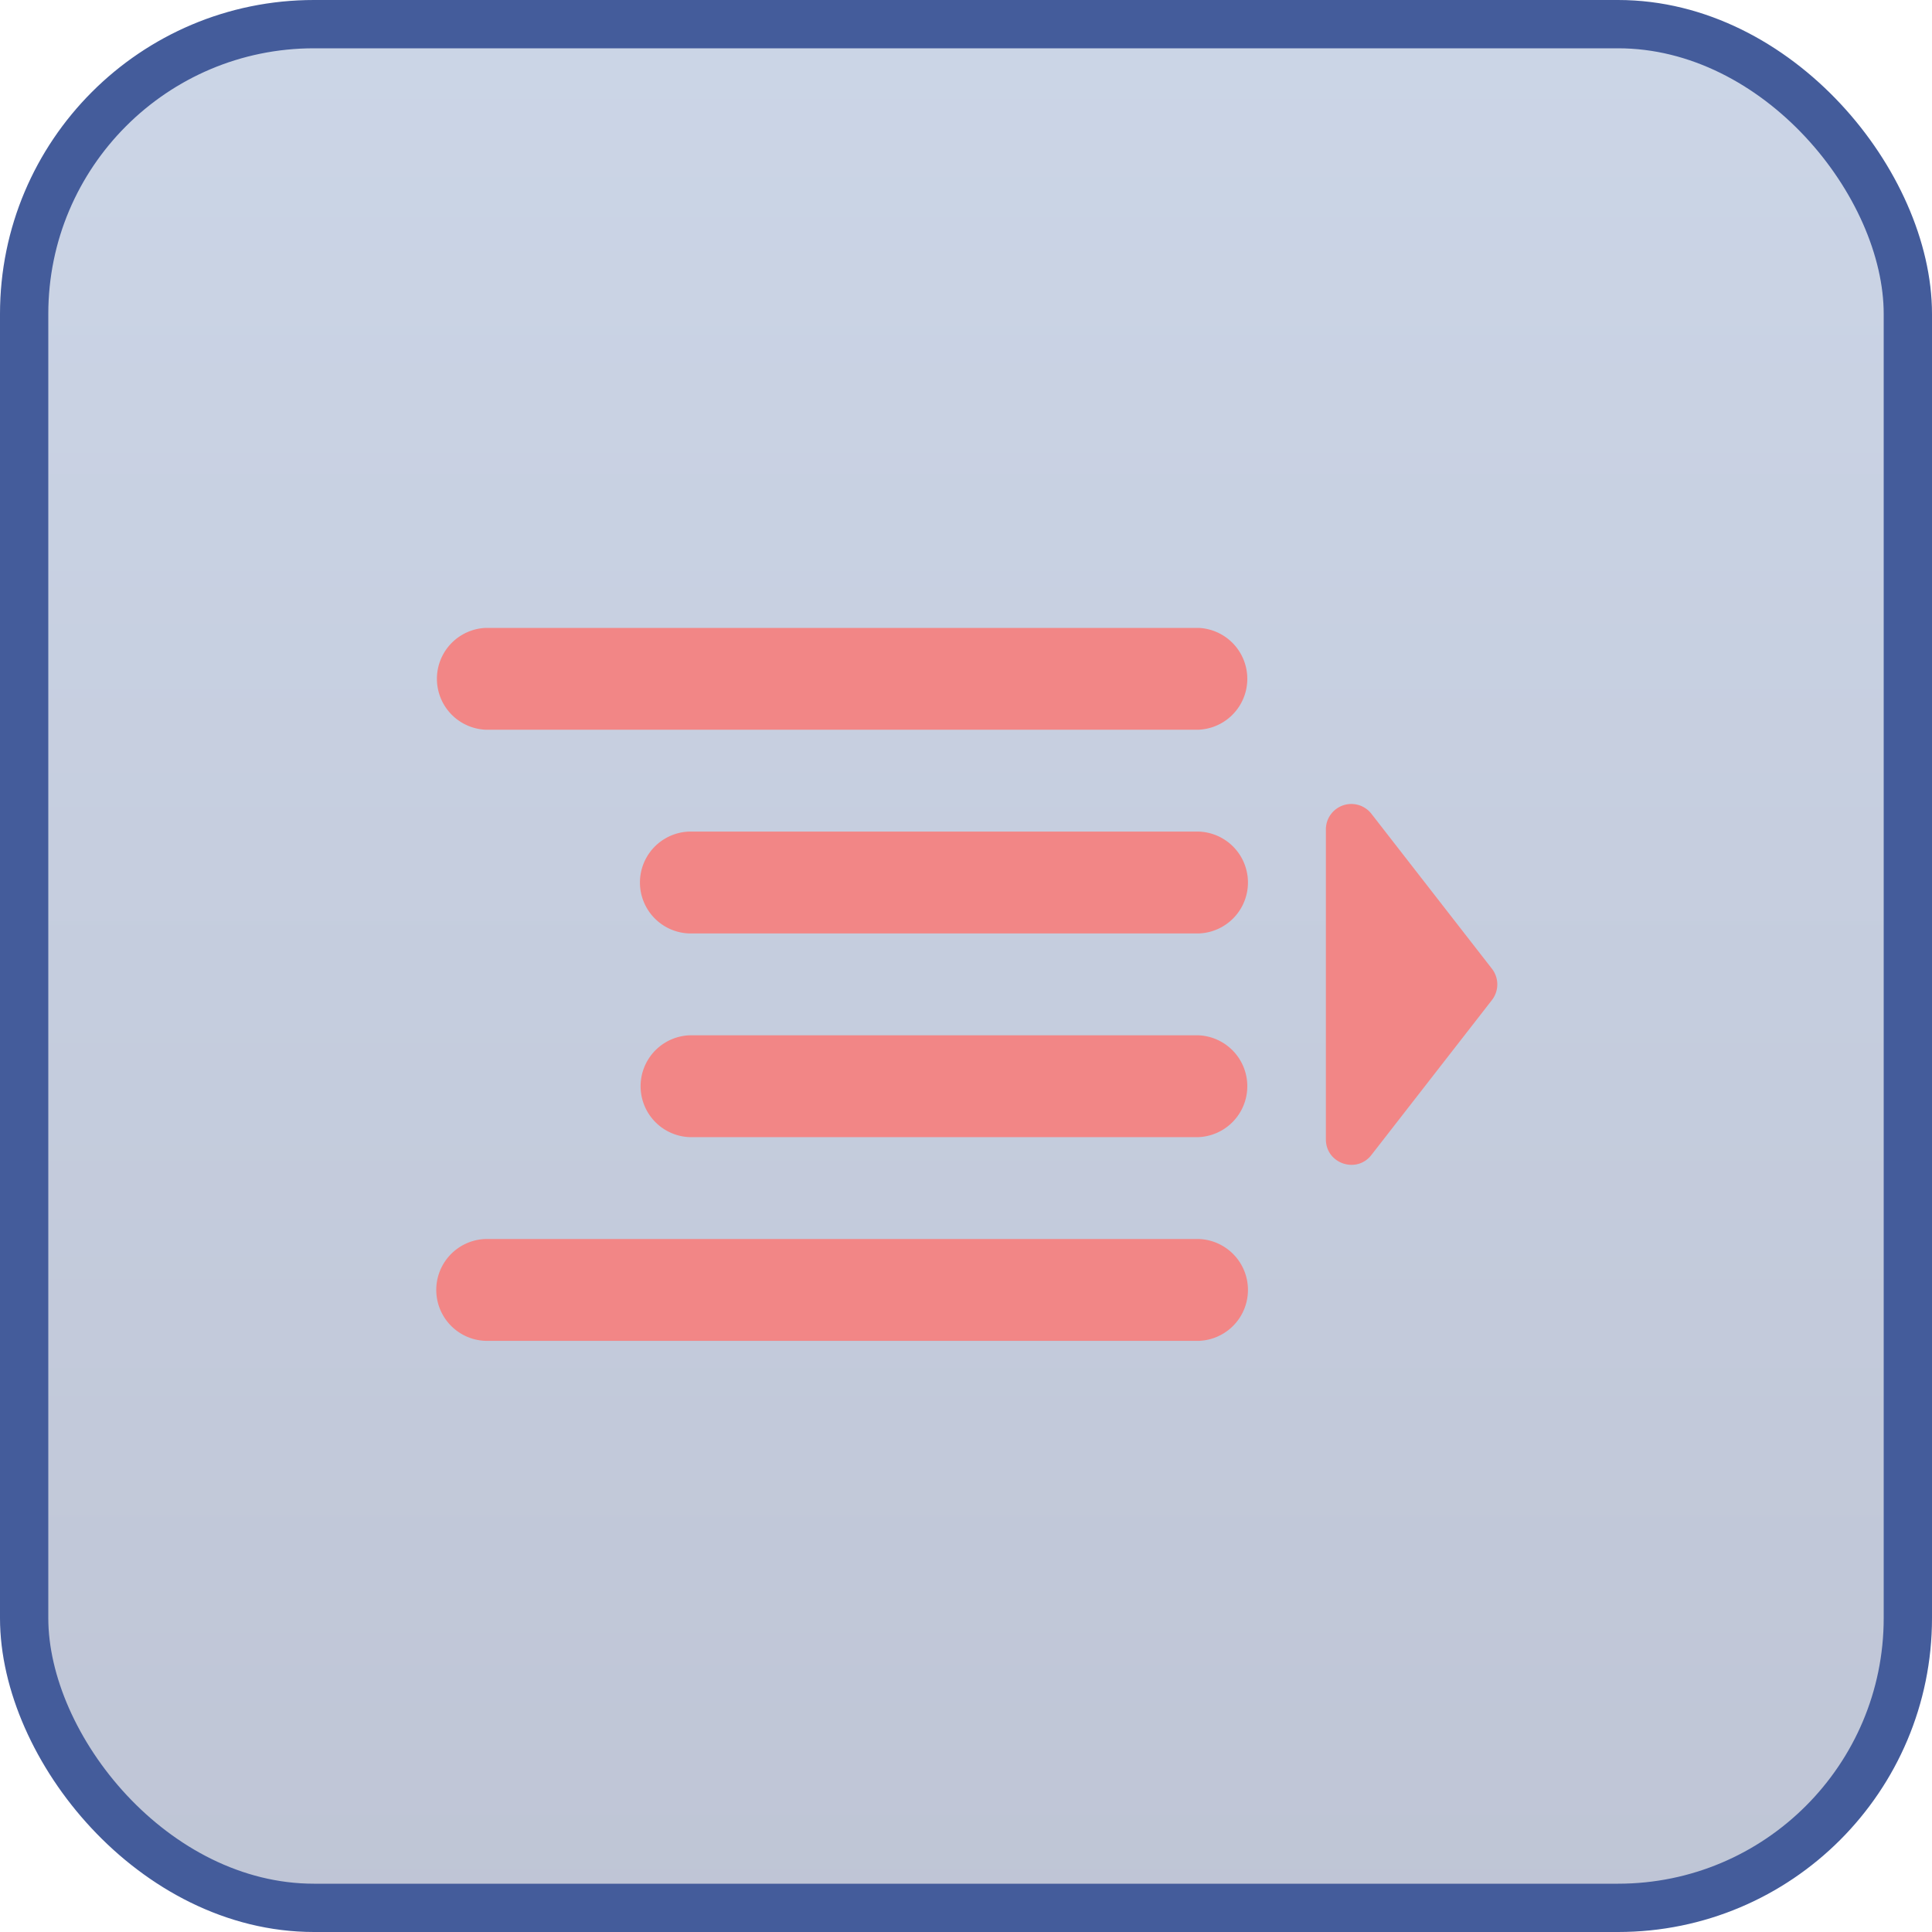 <svg width="40" height="40" viewBox="0 0 40 40" xmlns="http://www.w3.org/2000/svg">
    <defs>
        <linearGradient x1="50%" y1="0%" x2="50%" y2="100%" id="mo1ronrmaa">
            <stop stop-color="#5575AF" stop-opacity=".3" offset="0%"/>
            <stop stop-color="#2B4077" stop-opacity=".3" offset="100%"/>
        </linearGradient>
    </defs>
    <g fill="none" fill-rule="evenodd">
        <rect stroke="#445C9B" fill="url(#mo1ronrmaa)" x=".5" y=".5" width="39" height="39" rx="6"/>
        <path d="M24.815 17.217H14.272a1.055 1.055 0 0 0 0 2.109h10.543a1.055 1.055 0 0 0 0-2.109zm0-4.217h-14.76a1.055 1.055 0 0 0 0 2.108h14.76a1.055 1.055 0 0 0 0-2.108zm0 8.435H14.272a1.055 1.055 0 0 0 0 2.108h10.543a1.055 1.055 0 0 0 0-2.108zm0 4.217h-14.76a1.055 1.055 0 0 0 0 2.109h14.76a1.055 1.055 0 0 0 0-2.109zm6.074-5.595-2.495-3.208a.527.527 0 0 0-.943.323v6.417c0 .502.635.72.943.323l2.495-3.207a.528.528 0 0 0 0-.648z" fill="#F28686" fill-rule="nonzero"/>
    </g>
</svg>
